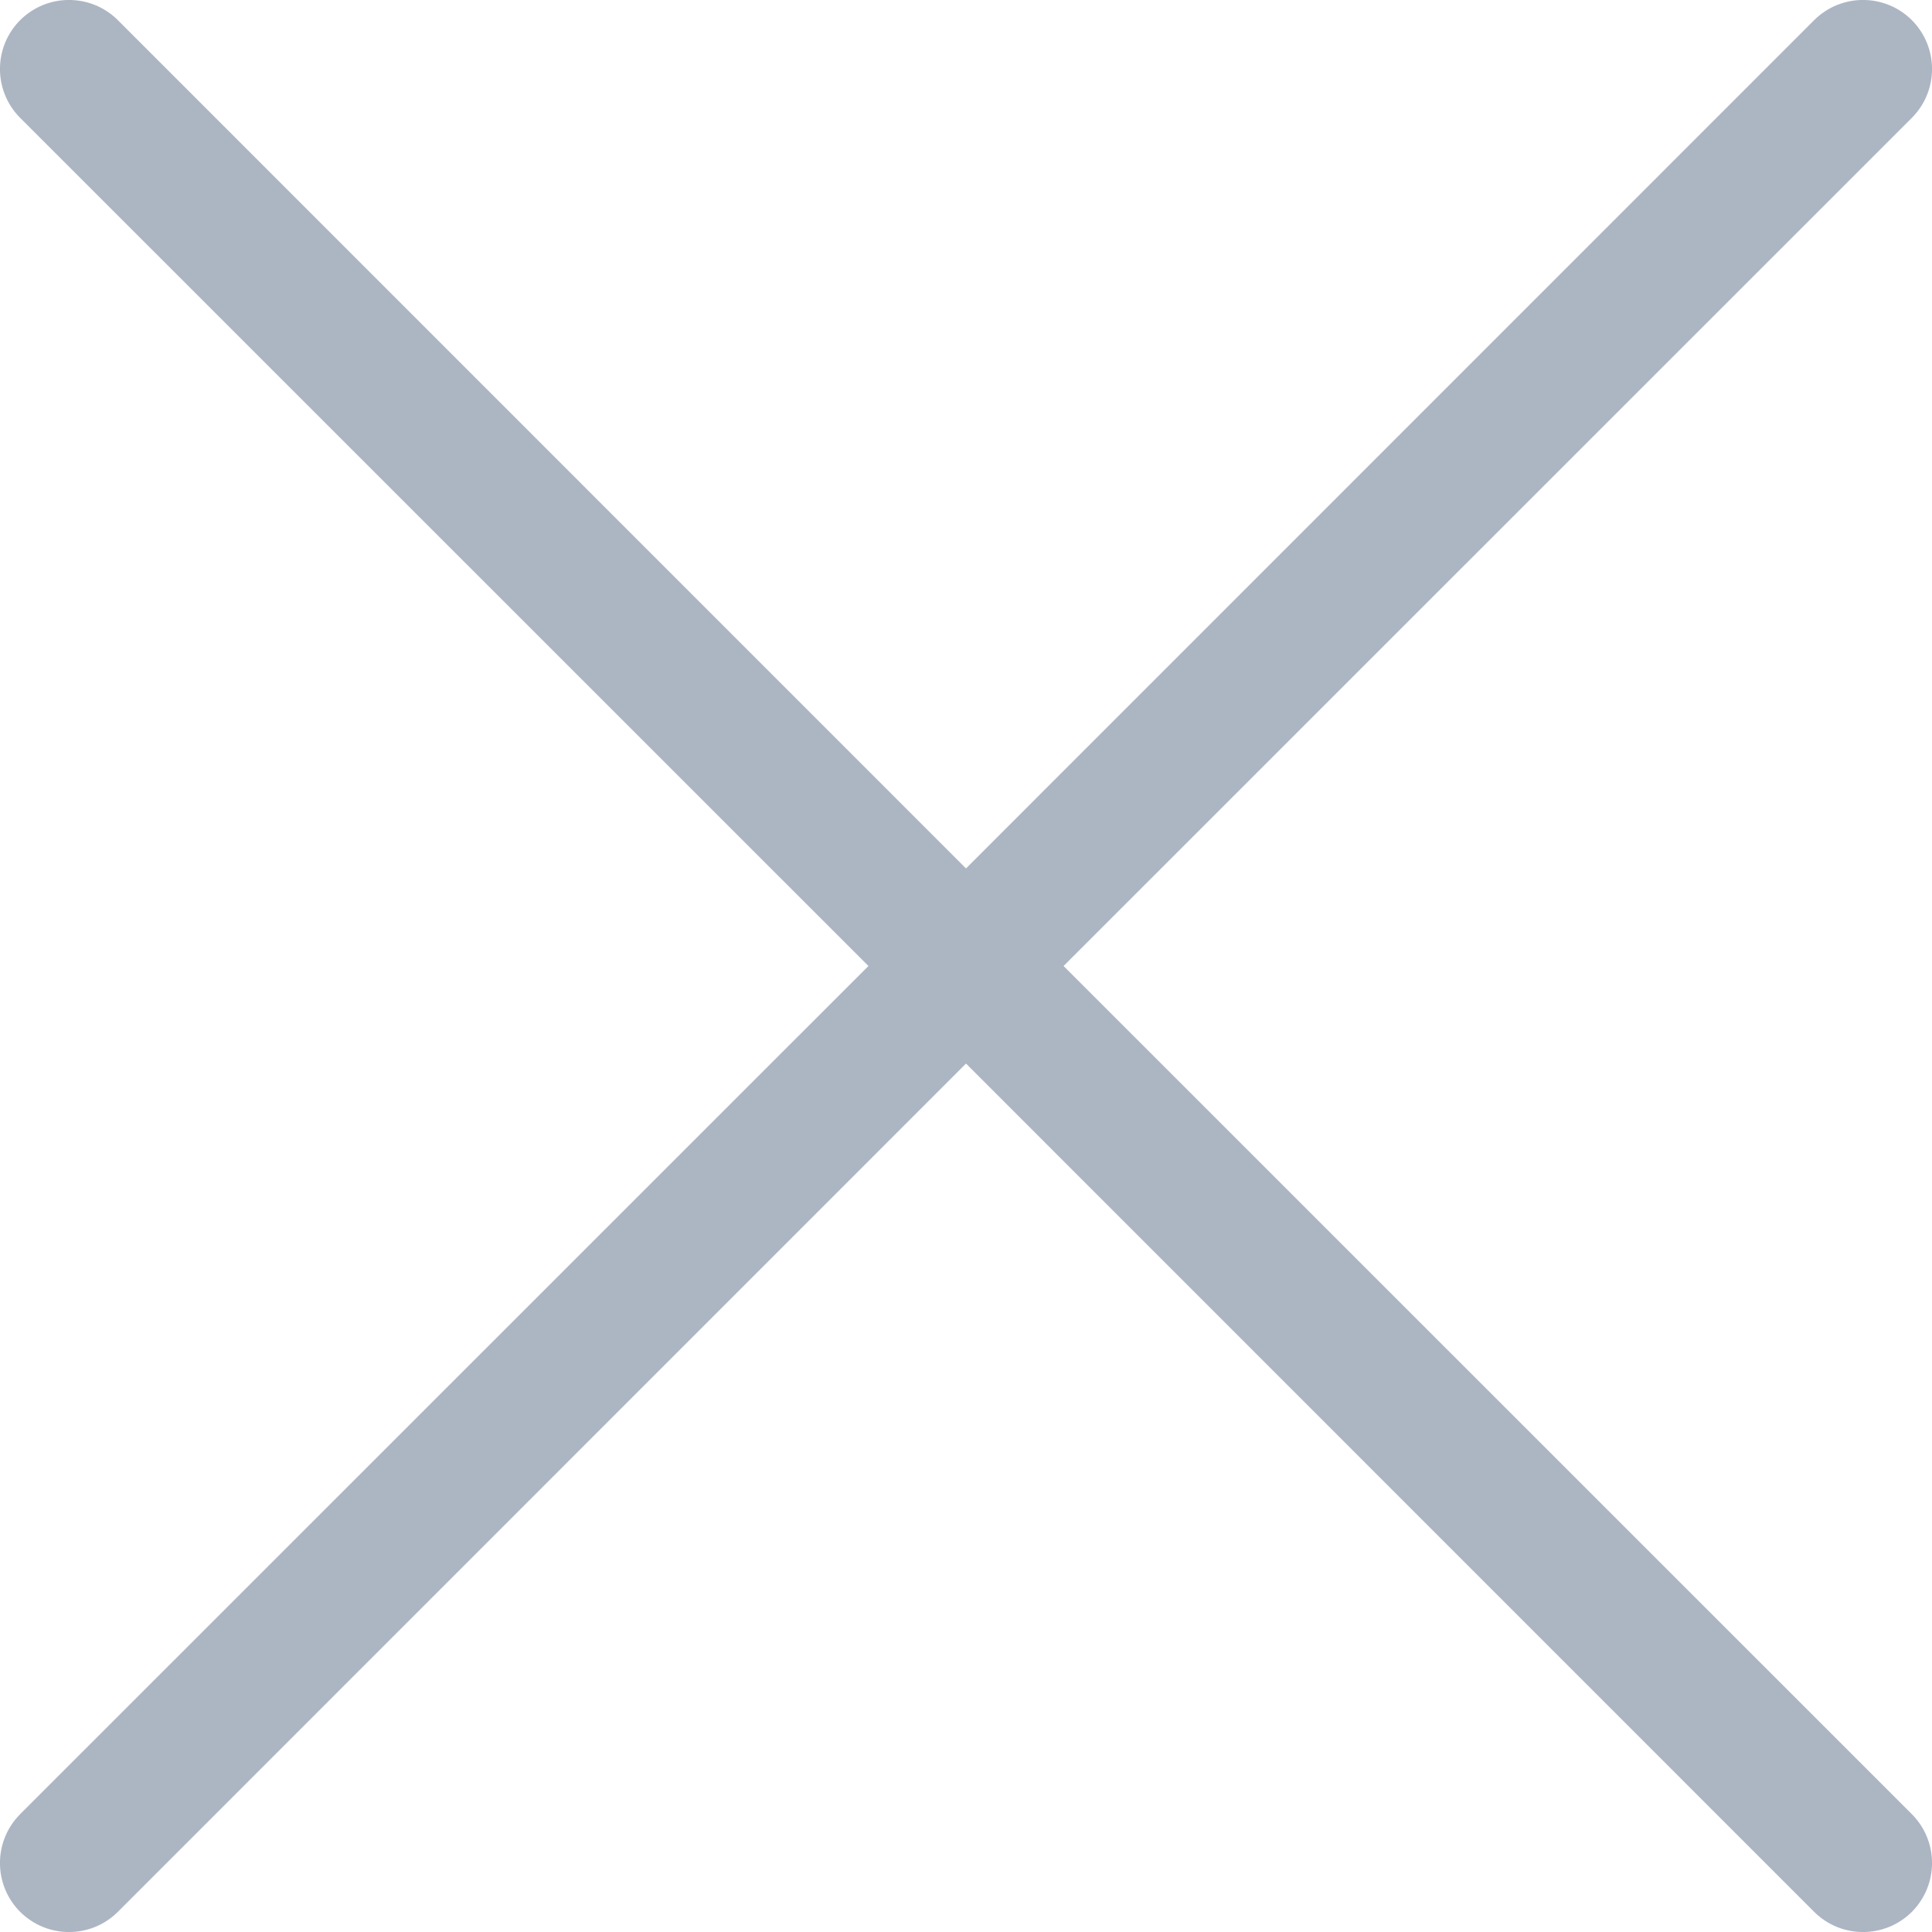 <svg width="14" height="14" viewBox="0 0 14 14" fill="none" xmlns="http://www.w3.org/2000/svg">
<path fill-rule="evenodd" clip-rule="evenodd" d="M0.146 0.146C0.342 -0.049 0.658 -0.049 0.854 0.146L7 6.293L13.146 0.146C13.342 -0.049 13.658 -0.049 13.854 0.146C14.049 0.342 14.049 0.658 13.854 0.854L7.707 7L13.854 13.146C14.049 13.342 14.049 13.658 13.854 13.854C13.658 14.049 13.342 14.049 13.146 13.854L7 7.707L0.854 13.854C0.658 14.049 0.342 14.049 0.146 13.854C-0.049 13.658 -0.049 13.342 0.146 13.146L6.293 7L0.146 0.854C-0.049 0.658 -0.049 0.342 0.146 0.146Z" fill="#ACB6C3"/>
</svg>
